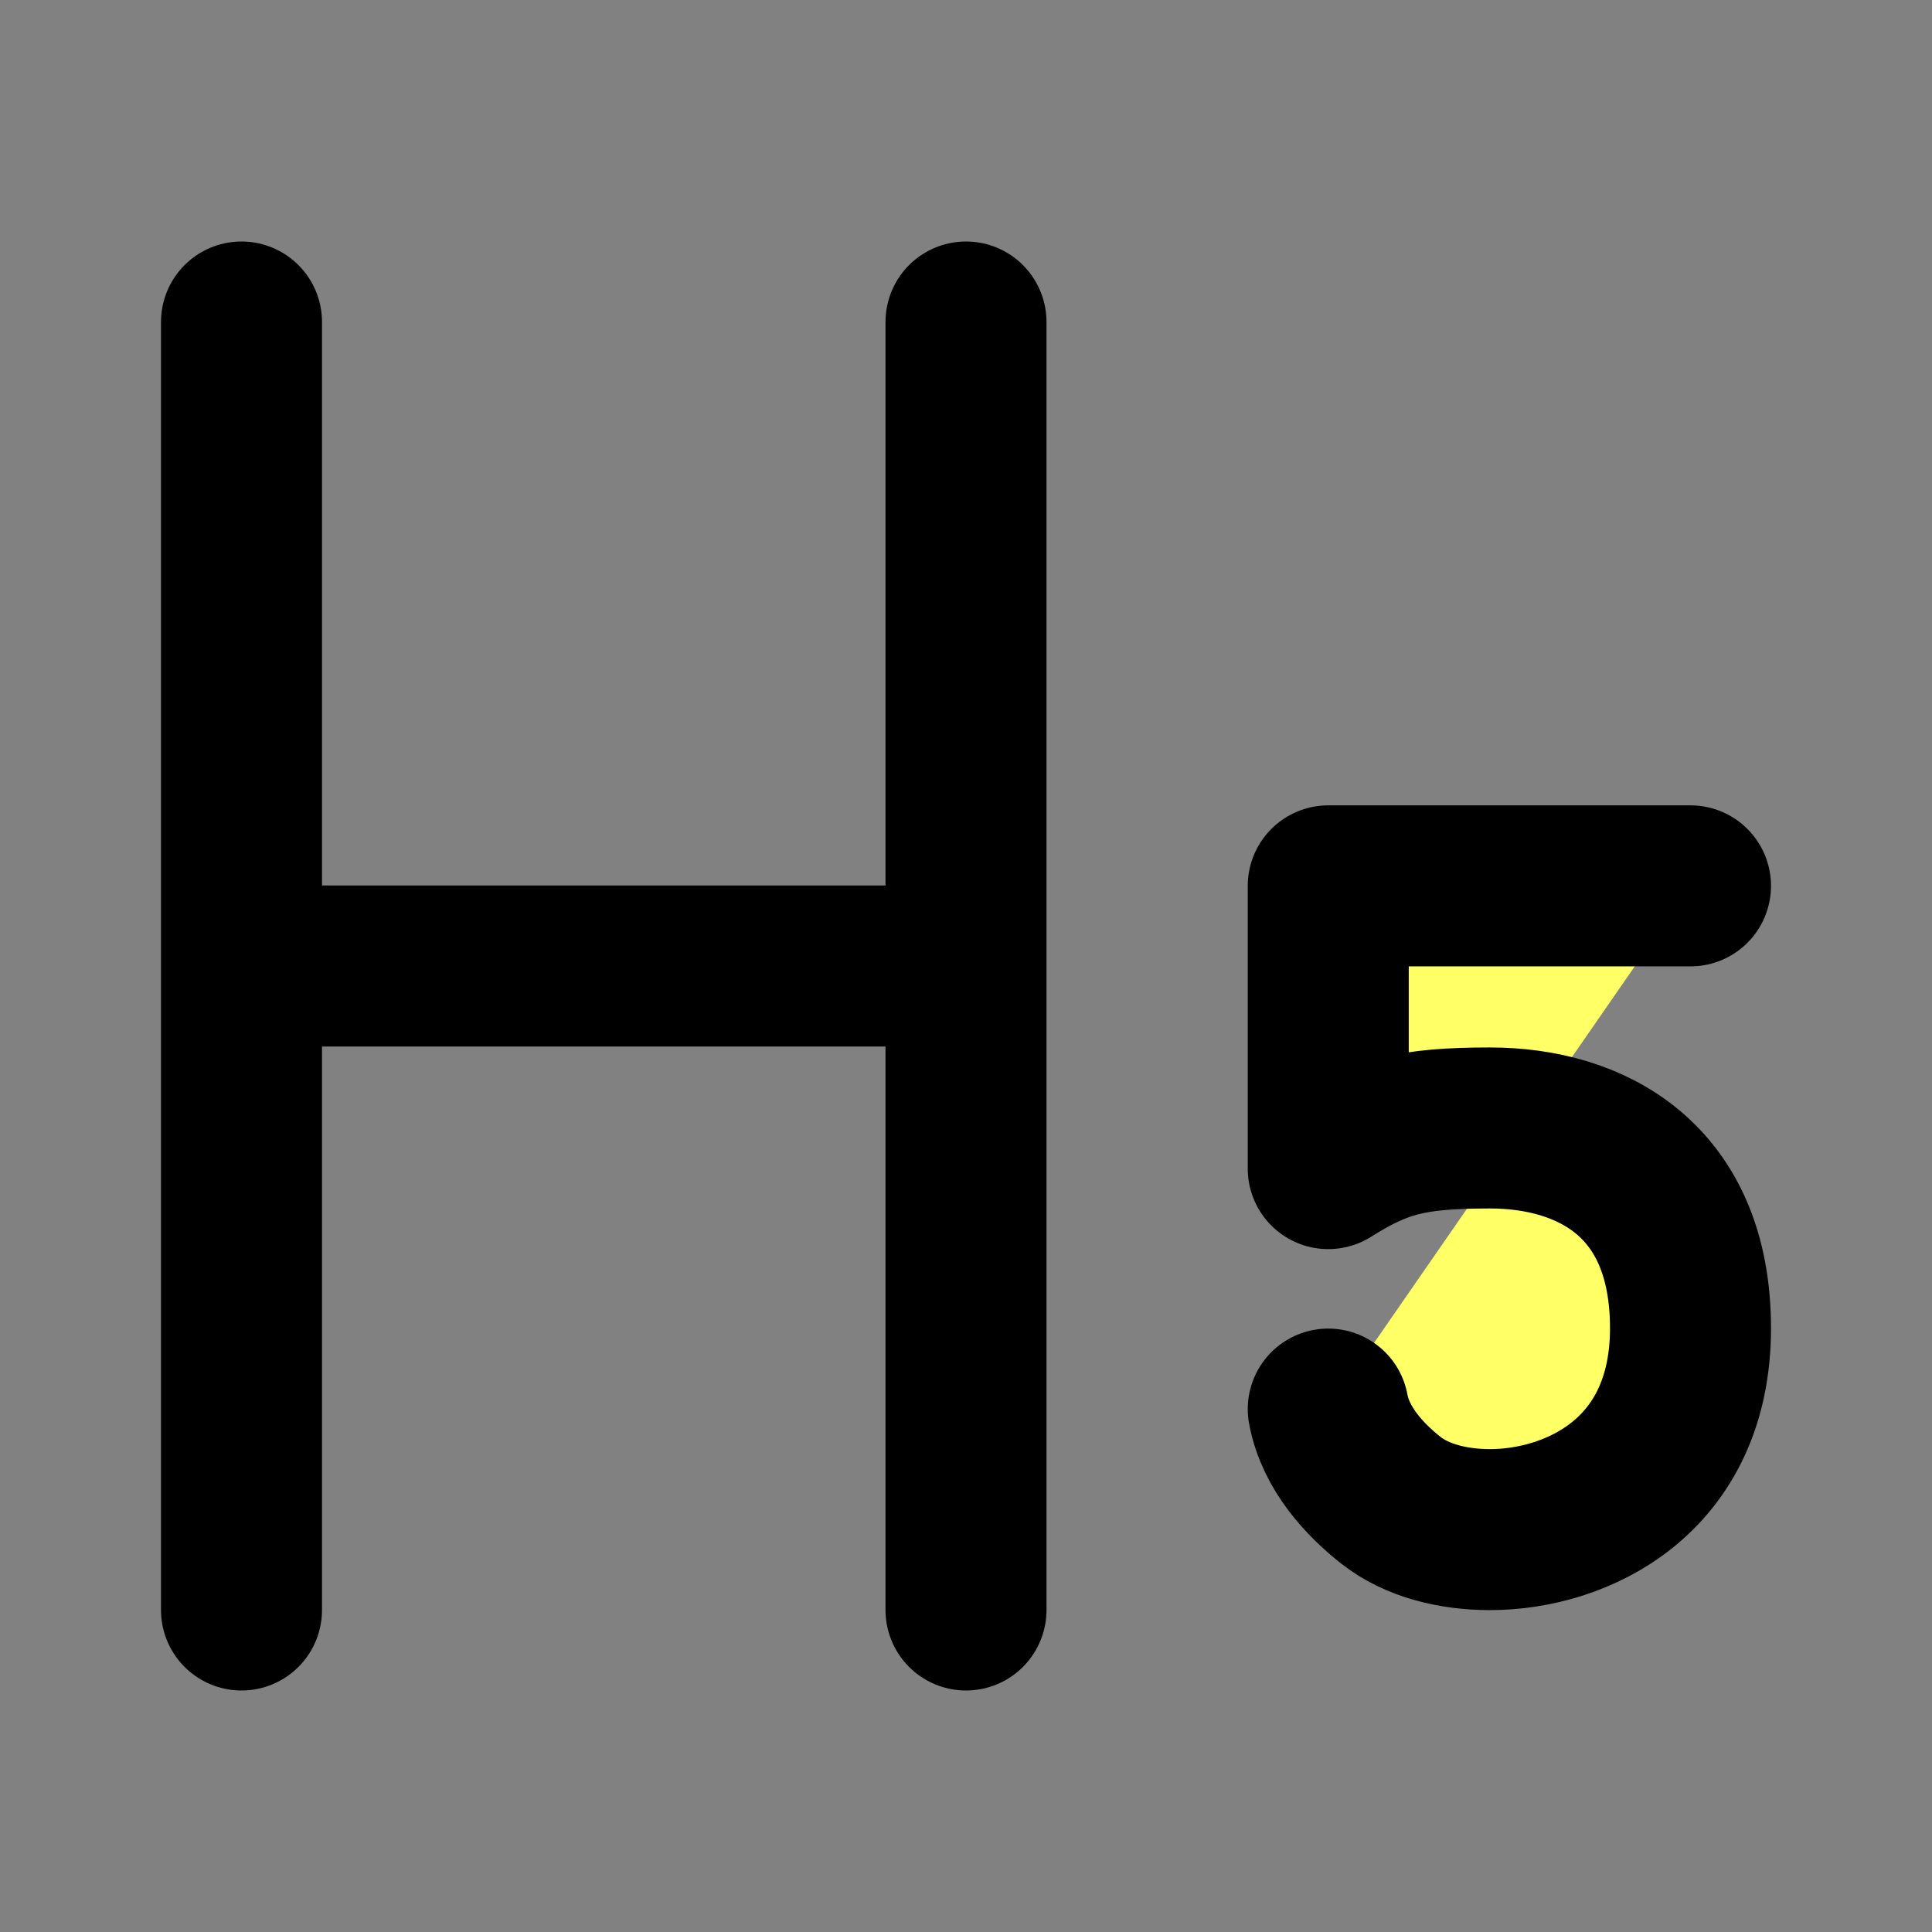<?xml version="1.0" encoding="UTF-8"?>
<svg xmlns="http://www.w3.org/2000/svg" width="48" height="48" viewBox="0 0 48 48" fill="none"><rect x="0" y="0" width="48" height="48" fill="#808080" stroke="none"/><rect width="48" height="48" fill="white" fill-opacity="0.01"/><path d="M6 8V40" stroke="black" stroke-width="4" stroke-linecap="round" stroke-linejoin="round" fill="#ffff66"/><path d="M24 8V40" stroke="black" stroke-width="4" stroke-linecap="round" stroke-linejoin="round" fill="#ffff66"/><path d="M7 24H23" stroke="black" stroke-width="4" stroke-linecap="round" stroke-linejoin="round" fill="#ffff66"/><path d="M42 22.009H33V29.034C34.266 28.239 35.047 28.024 37.016 28.024C39.516 28.024 42 29.295 42 33C42 36.705 39.153 38.003 37.016 38.003C36.103 38.003 35.199 37.779 34.562 37.278C33.925 36.777 33.183 36 33 35.008" stroke="black" stroke-width="4" stroke-linecap="round" stroke-linejoin="round" fill="#ffff66"/></svg>
